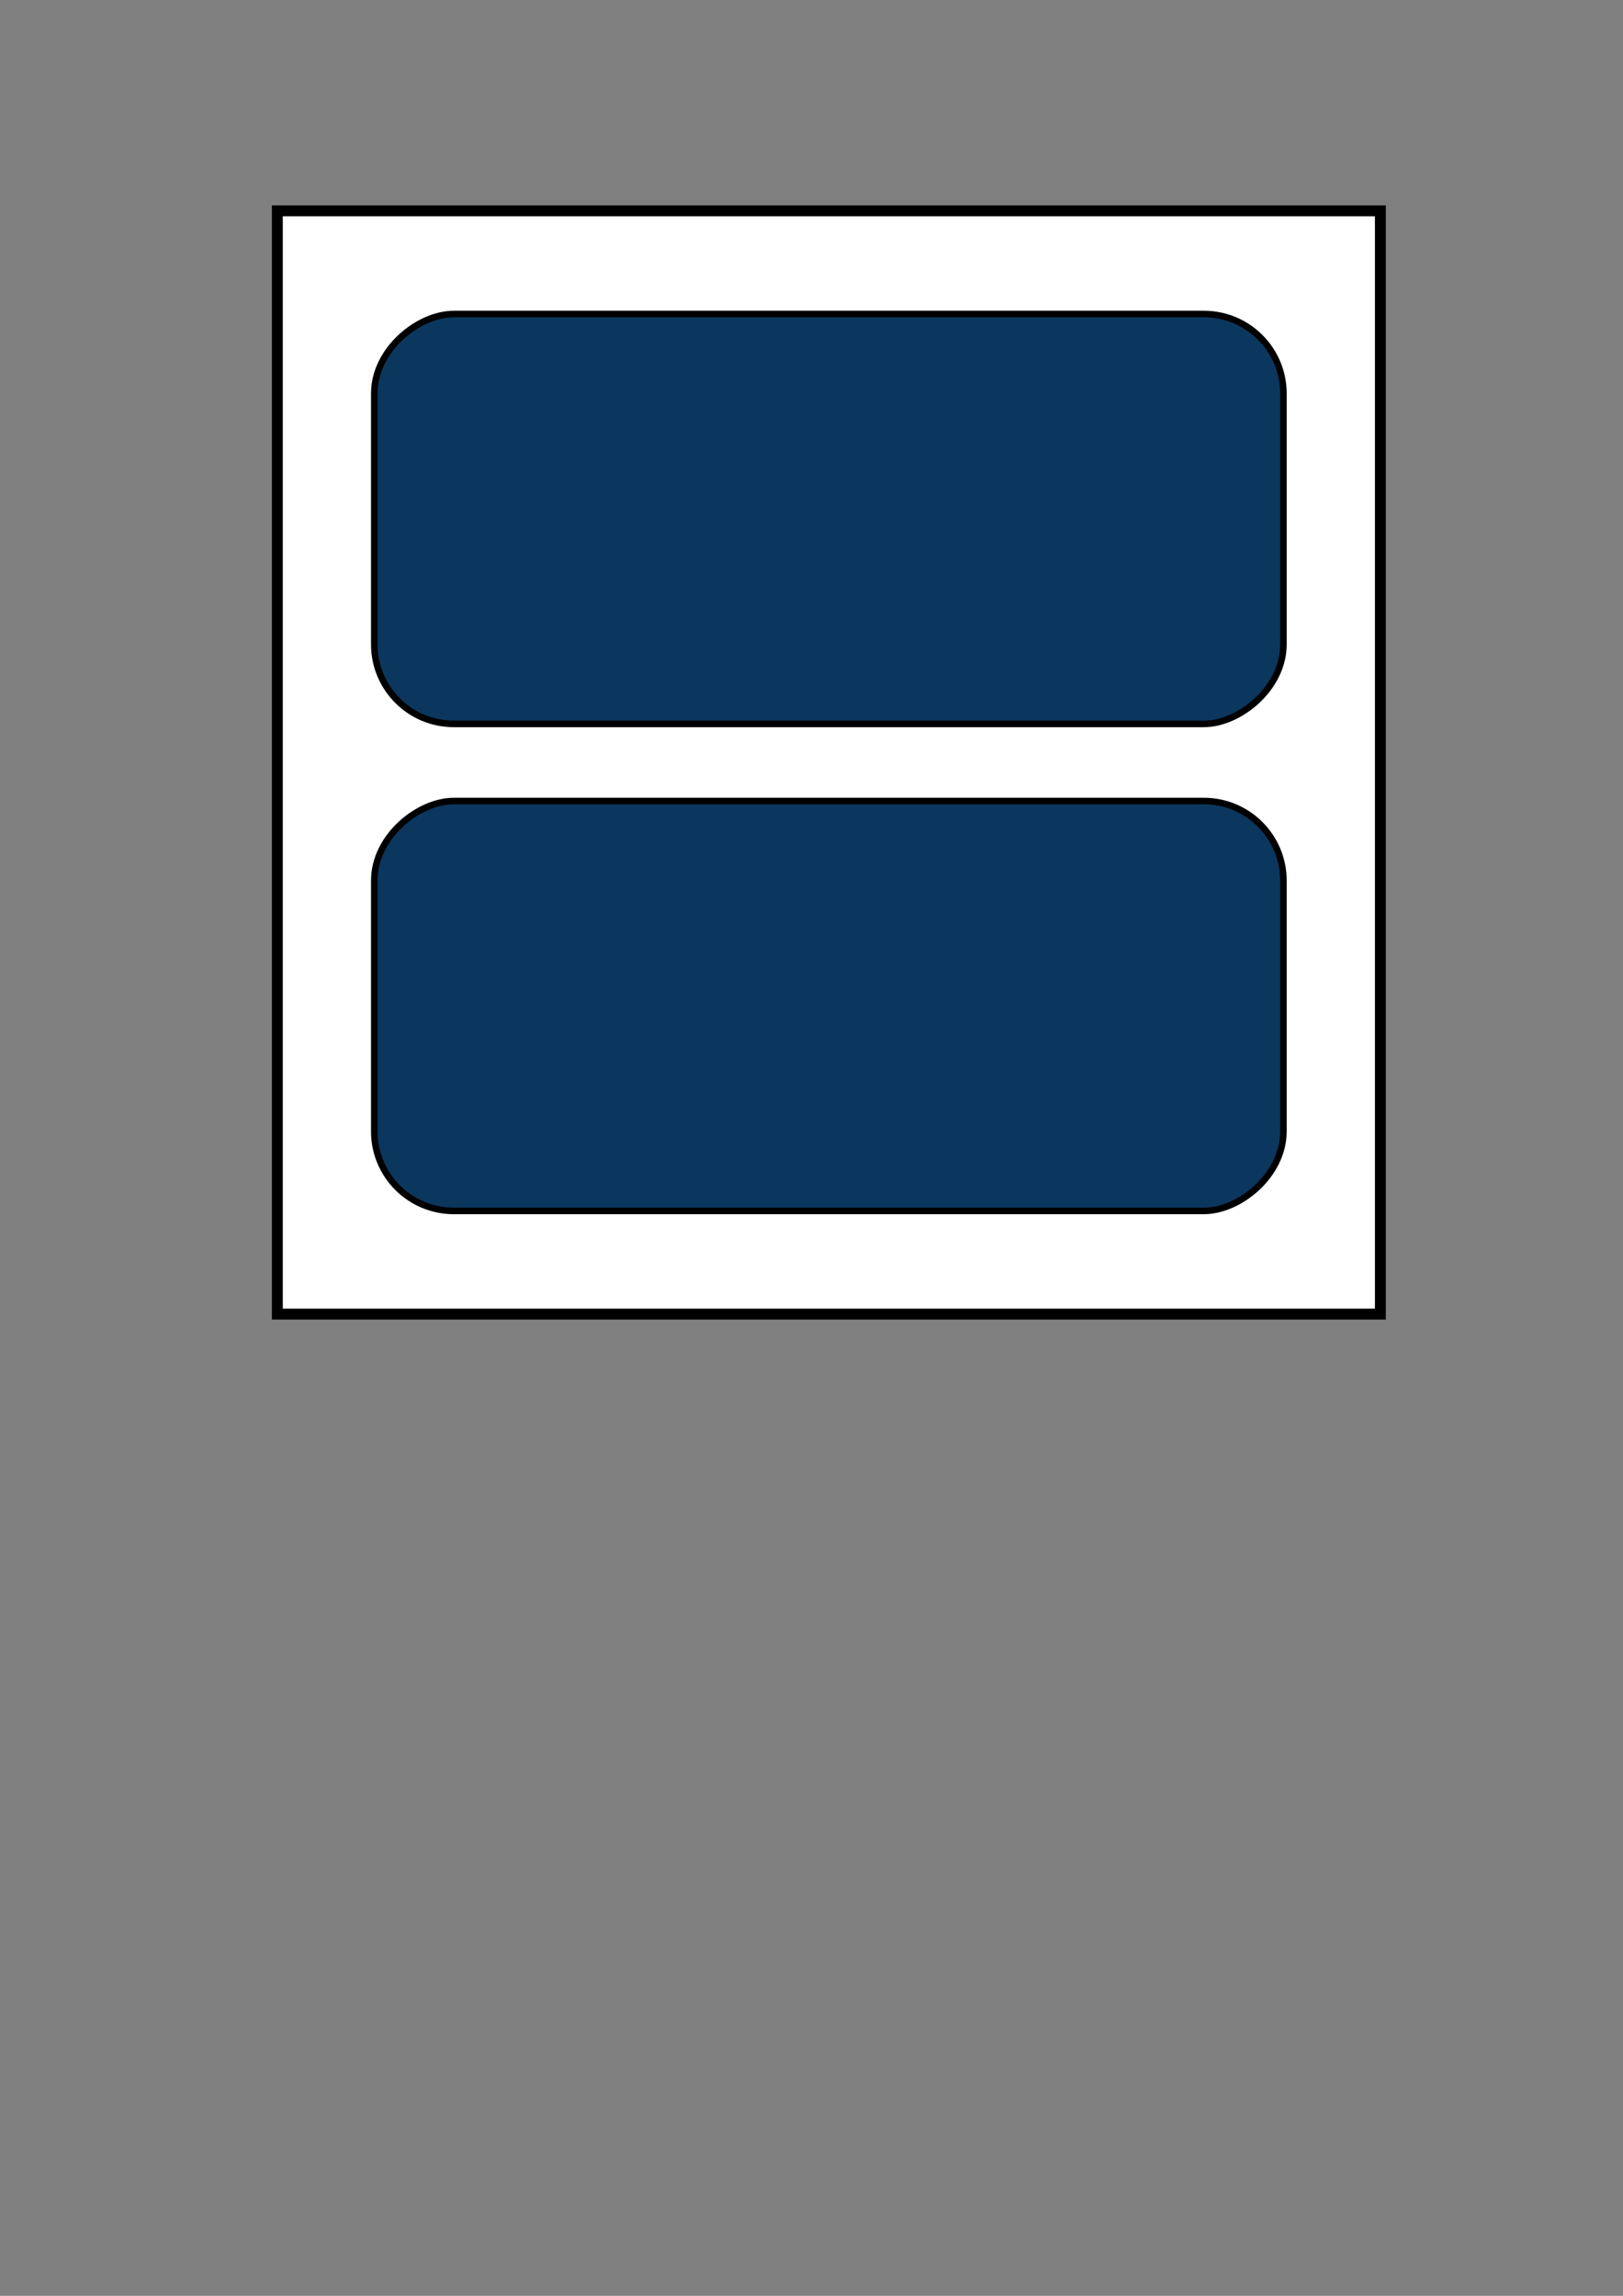 <?xml version="1.0" encoding="UTF-8" standalone="no"?>
<!-- Created with Inkscape (http://www.inkscape.org/) -->

<svg
   xmlns:osb="http://www.openswatchbook.org/uri/2009/osb"
   xmlns:dc="http://purl.org/dc/elements/1.1/"
   xmlns:cc="http://creativecommons.org/ns#"
   xmlns:rdf="http://www.w3.org/1999/02/22-rdf-syntax-ns#"
   xmlns:svg="http://www.w3.org/2000/svg"
   xmlns="http://www.w3.org/2000/svg"
   xmlns:xlink="http://www.w3.org/1999/xlink"
   xmlns:sodipodi="http://sodipodi.sourceforge.net/DTD/sodipodi-0.dtd"
   xmlns:inkscape="http://www.inkscape.org/namespaces/inkscape"
   width="744.094"
   height="1052.362"
   id="svg2"
   version="1.1"
   inkscape:version="0.48.3.1 r9886"
   sodipodi:docname="button_Hsplit.svg"
   inkscape:export-filename="/home/kraemer/Dev/CGoGN/SCHNApps/resources/icons/button_Hsplit.png"
   inkscape:export-xdpi="5.6399999"
   inkscape:export-ydpi="5.6399999">
  <rect width="100%" height="100%" fill="#808080" stroke="none"/>
  <defs
     id="defs4">
    <linearGradient
       id="linearGradient3761">
      <stop
         style="stop-color:#c3c3c3;stop-opacity:1;"
         offset="0"
         id="stop3763" />
      <stop
         id="stop3808"
         offset="0.175"
         style="stop-color:#c3c3c3;stop-opacity:0.196;" />
      <stop
         style="stop-color:#c9c9c9;stop-opacity:0.353;"
         offset="0.499"
         id="stop3810" />
      <stop
         id="stop3769"
         offset="0.836"
         style="stop-color:#c3c3c3;stop-opacity:0.196;" />
      <stop
         style="stop-color:#c3c3c3;stop-opacity:1;"
         offset="1"
         id="stop3765" />
    </linearGradient>
    <linearGradient
       id="linearGradient3755"
       osb:paint="solid">
      <stop
         style="stop-color:#9ff0f0;stop-opacity:1;"
         offset="0"
         id="stop3757" />
    </linearGradient>
    <linearGradient
       inkscape:collect="always"
       xlink:href="#linearGradient3761-5"
       id="linearGradient3767-3"
       x1="128.522"
       y1="383.791"
       x2="621.964"
       y2="383.791"
       gradientUnits="userSpaceOnUse" />
    <linearGradient
       id="linearGradient3761-5">
      <stop
         style="stop-color:#c3c3c3;stop-opacity:1;"
         offset="0"
         id="stop3763-5" />
      <stop
         id="stop3769-0"
         offset="0.5"
         style="stop-color:#cfcfcf;stop-opacity:0;" />
      <stop
         style="stop-color:#c3c3c3;stop-opacity:1;"
         offset="1"
         id="stop3765-8" />
    </linearGradient>
    <linearGradient
       inkscape:collect="always"
       xlink:href="#linearGradient3761-8"
       id="linearGradient3767-1"
       x1="128.522"
       y1="383.791"
       x2="621.964"
       y2="383.791"
       gradientUnits="userSpaceOnUse"
       gradientTransform="translate(11.429,-108.571)" />
    <linearGradient
       id="linearGradient3761-8">
      <stop
         style="stop-color:#c3c3c3;stop-opacity:1;"
         offset="0"
         id="stop3763-2" />
      <stop
         id="stop3808-6"
         offset="0.175"
         style="stop-color:#c3c3c3;stop-opacity:0.196;" />
      <stop
         style="stop-color:#c9c9c9;stop-opacity:0.353;"
         offset="0.499"
         id="stop3810-4" />
      <stop
         id="stop3769-2"
         offset="0.836"
         style="stop-color:#c3c3c3;stop-opacity:0.196;" />
      <stop
         style="stop-color:#c3c3c3;stop-opacity:1;"
         offset="1"
         id="stop3765-7" />
    </linearGradient>
    <linearGradient
       inkscape:collect="always"
       xlink:href="#linearGradient3761-4"
       id="linearGradient3767-2"
       x1="128.522"
       y1="383.791"
       x2="621.964"
       y2="383.791"
       gradientUnits="userSpaceOnUse"
       gradientTransform="translate(11.429,-108.571)" />
    <linearGradient
       id="linearGradient3761-4">
      <stop
         id="stop3808-7"
         offset="0"
         style="stop-color:#c3c3c3;stop-opacity:0.061;" />
      <stop
         style="stop-color:#c3c3c3;stop-opacity:1;"
         offset="1"
         id="stop3765-0" />
    </linearGradient>
    <radialGradient
       inkscape:collect="always"
       xlink:href="#linearGradient3761-4-2"
       id="radialGradient3900-6"
       cx="-211.429"
       cy="1383.791"
       fx="-211.429"
       fy="1383.791"
       r="252.857"
       gradientUnits="userSpaceOnUse"
       gradientTransform="matrix(0.944,0,0,3.004,-11.931,-2772.78)" />
    <linearGradient
       id="linearGradient3761-4-2">
      <stop
         id="stop3808-7-7"
         offset="0"
         style="stop-color:#c3c3c3;stop-opacity:0.061;" />
      <stop
         style="stop-color:#c3c3c3;stop-opacity:1;"
         offset="1"
         id="stop3765-0-0" />
    </linearGradient>
  </defs>
  <sodipodi:namedview
     id="base"
     pagecolor="#ffffff"
     bordercolor="#666666"
     borderopacity="1.0"
     inkscape:pageopacity="0.0"
     inkscape:pageshadow="2"
     inkscape:zoom="0.49497475"
     inkscape:cx="203.43085"
     inkscape:cy="361.46744"
     inkscape:document-units="px"
     inkscape:current-layer="layer1"
     showgrid="false"
     inkscape:window-width="1068"
     inkscape:window-height="987"
     inkscape:window-x="171"
     inkscape:window-y="116"
     inkscape:window-maximized="0" />
  <g
     inkscape:label="Layer 1"
     inkscape:groupmode="layer"
     id="layer1">
    <rect
       style="color:#000000;fill:#ffffff;fill-opacity:1;fill-rule:nonzero;stroke:#000000;stroke-width:5;stroke-opacity:1;marker:none;visibility:visible;display:inline;overflow:visible;enable-background:accumulate"
       id="rect2985-93"
       width="505.714"
       height="505.714"
       x="127.143"
       y="96.648"
       rx="0"
       ry="0" />
    <g
       id="g3887"
       transform="matrix(0,1,-1,0,729.505,-32.838)">
      <rect
         ry="36.451"
         rx="36.451"
         y="141.1"
         x="400.02"
         height="416.809"
         width="187.888"
         id="rect3831-7"
         style="color:#000000;fill:#0b375e;fill-opacity:1;fill-rule:evenodd;stroke:#000000;stroke-width:3;stroke-linecap:round;stroke-linejoin:round;stroke-miterlimit:4;stroke-opacity:1;stroke-dasharray:none;stroke-dashoffset:0;marker:none;visibility:visible;display:inline;overflow:visible;enable-background:accumulate" />
      <rect
         ry="36.451"
         rx="36.451"
         y="141.1"
         x="176.777"
         height="416.809"
         width="187.888"
         id="rect3831-7-7"
         style="color:#000000;fill:#0b375e;fill-opacity:1;fill-rule:evenodd;stroke:#000000;stroke-width:3;stroke-linecap:round;stroke-linejoin:round;stroke-miterlimit:4;stroke-opacity:1;stroke-dasharray:none;stroke-dashoffset:0;marker:none;visibility:visible;display:inline;overflow:visible;enable-background:accumulate" />
    </g>
  </g>
</svg>
